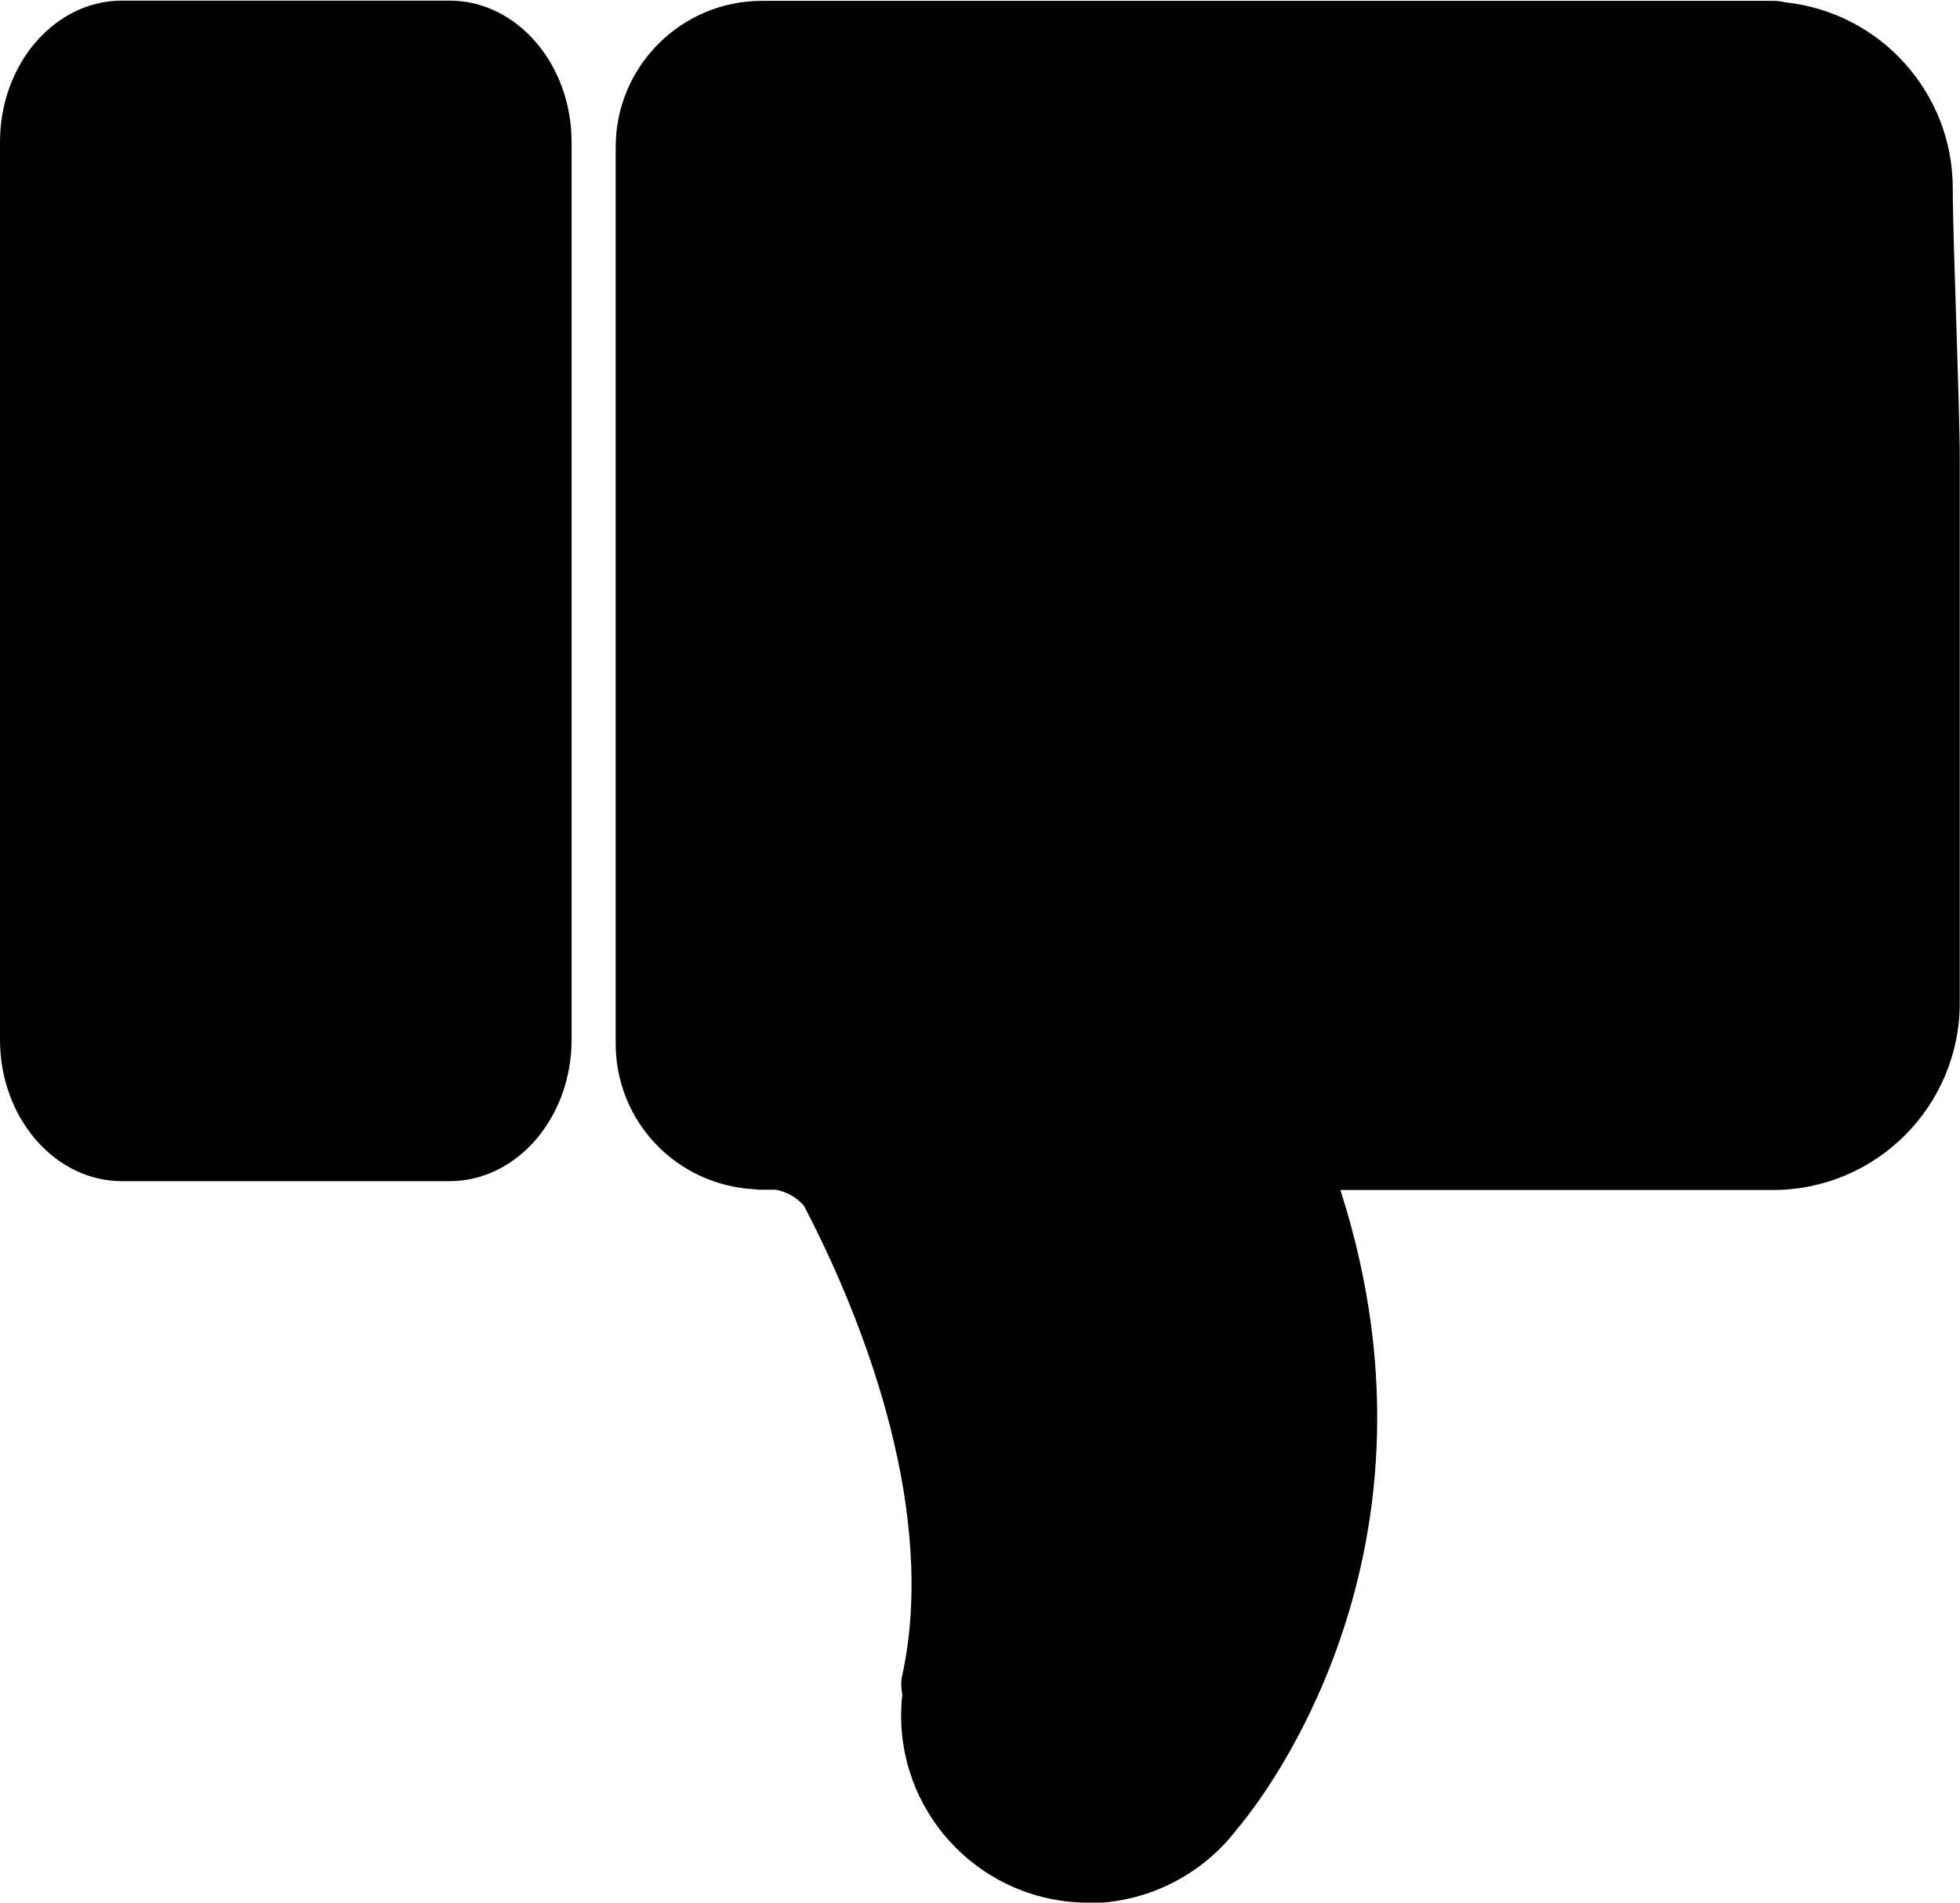 <svg width="16" height="15.53" version="1.1" xmlns="http://www.w3.org/2000/svg">
 <path d="m8.883 15.53c-0.843 0-1.527-0.684-1.527-1.527 0-0.056 0.003-0.113 0.01-0.17-0.01-0.051-0.013-0.102-0.002-0.152 0.293-1.339-0.315-2.859-0.703-3.646-0.034-0.068-0.067-0.134-0.098-0.193-0.059-0.068-0.139-0.114-0.229-0.131h-0.115c-0.016 0-0.043-9.062e-4 -0.062-0.004-0.638-0.036-1.131-0.554-1.131-1.189v-7.318c0-0.658 0.535-1.193 1.193-1.193h8.252c0.036 0 0.071 0.004 0.103 0.012 0.773 0.082 1.367 0.735 1.367 1.518 0 0.421 0.057 1.764 0.057 2.215v4.434c0 0.843-0.683 1.527-1.525 1.527h-3.531c0.987 3.069-0.766 5.127-0.846 5.219-1e-3 2e-3 -0.003 0.003-0.004 0.006-0.289 0.374-0.738 0.596-1.209 0.596zm-7.887-5.889c-0.549 0-0.996-0.518-0.996-1.154v-7.328c0-0.636 0.447-1.154 0.996-1.154h2.674c0.549 0 0.996 0.518 0.996 1.154v7.328c0 0.636-0.447 1.154-0.996 1.154z"/>
</svg>

